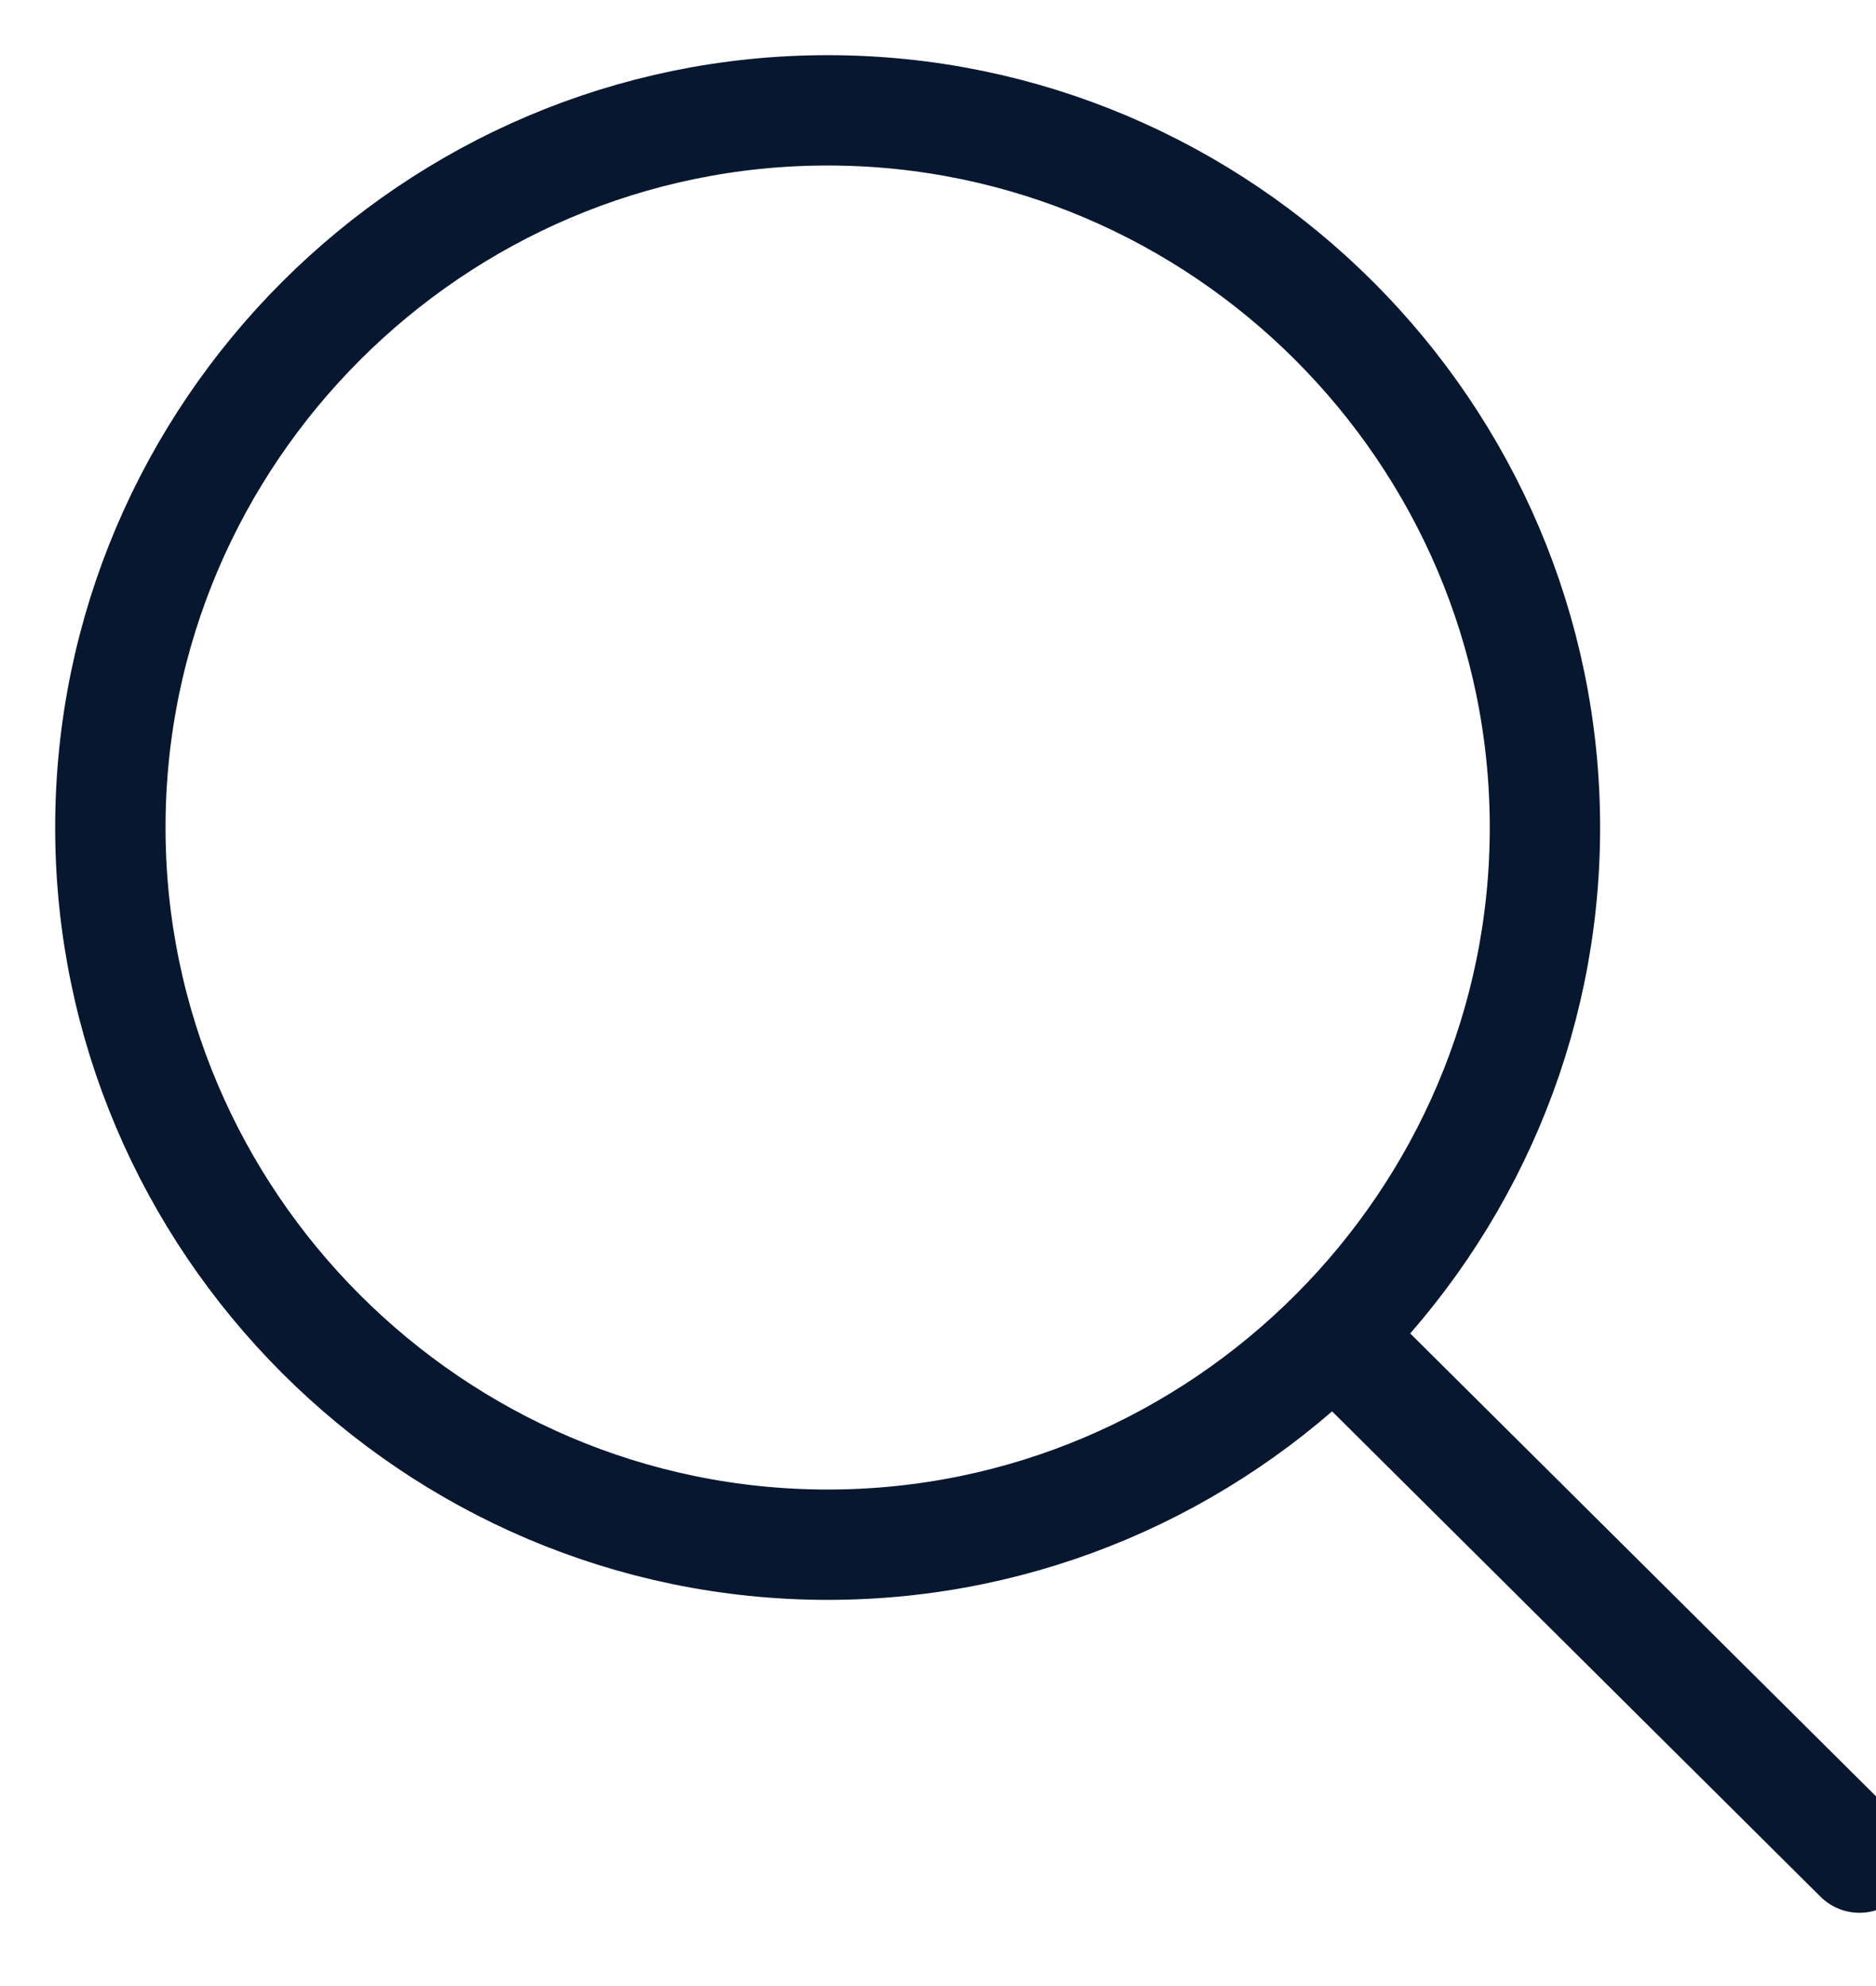 <?xml version="1.0" encoding="UTF-8"?>
<svg width="17px" height="18px" viewBox="0 0 17 18" version="1.1" xmlns="http://www.w3.org/2000/svg" xmlns:xlink="http://www.w3.org/1999/xlink">
    <!-- Generator: Sketch 41.2 (35397) - http://www.bohemiancoding.com/sketch -->
    <title>Search icon black</title>
    <desc>Created with Sketch.</desc>
    <defs></defs>
    <g id="Pages" stroke="none" stroke-width="1" fill="none" fill-rule="evenodd" stroke-linecap="round" stroke-linejoin="round">
        <g id="White-Papers" transform="translate(-1393, -19)" stroke="#081730">
            <g id="Navigation-Dark">
                <g id="button/search_icon_dark" transform="translate(1394, 20)">
                    <g id="Search-icon-black">
                        <path d="M6.5,13 L6.5,13 C2.925,13 0,10.075 0,6.5 C0,2.924 2.925,0 6.5,0 C10.076,0 13,2.924 13,6.5 C13,10.075 10.076,13 6.5,13 Z" id="Stroke-1"></path>
                        <path d="M15.85,15.836 L11.149,11.164" id="Stroke-3"></path>
                    </g>
                </g>
            </g>
        </g>
    </g>
</svg>